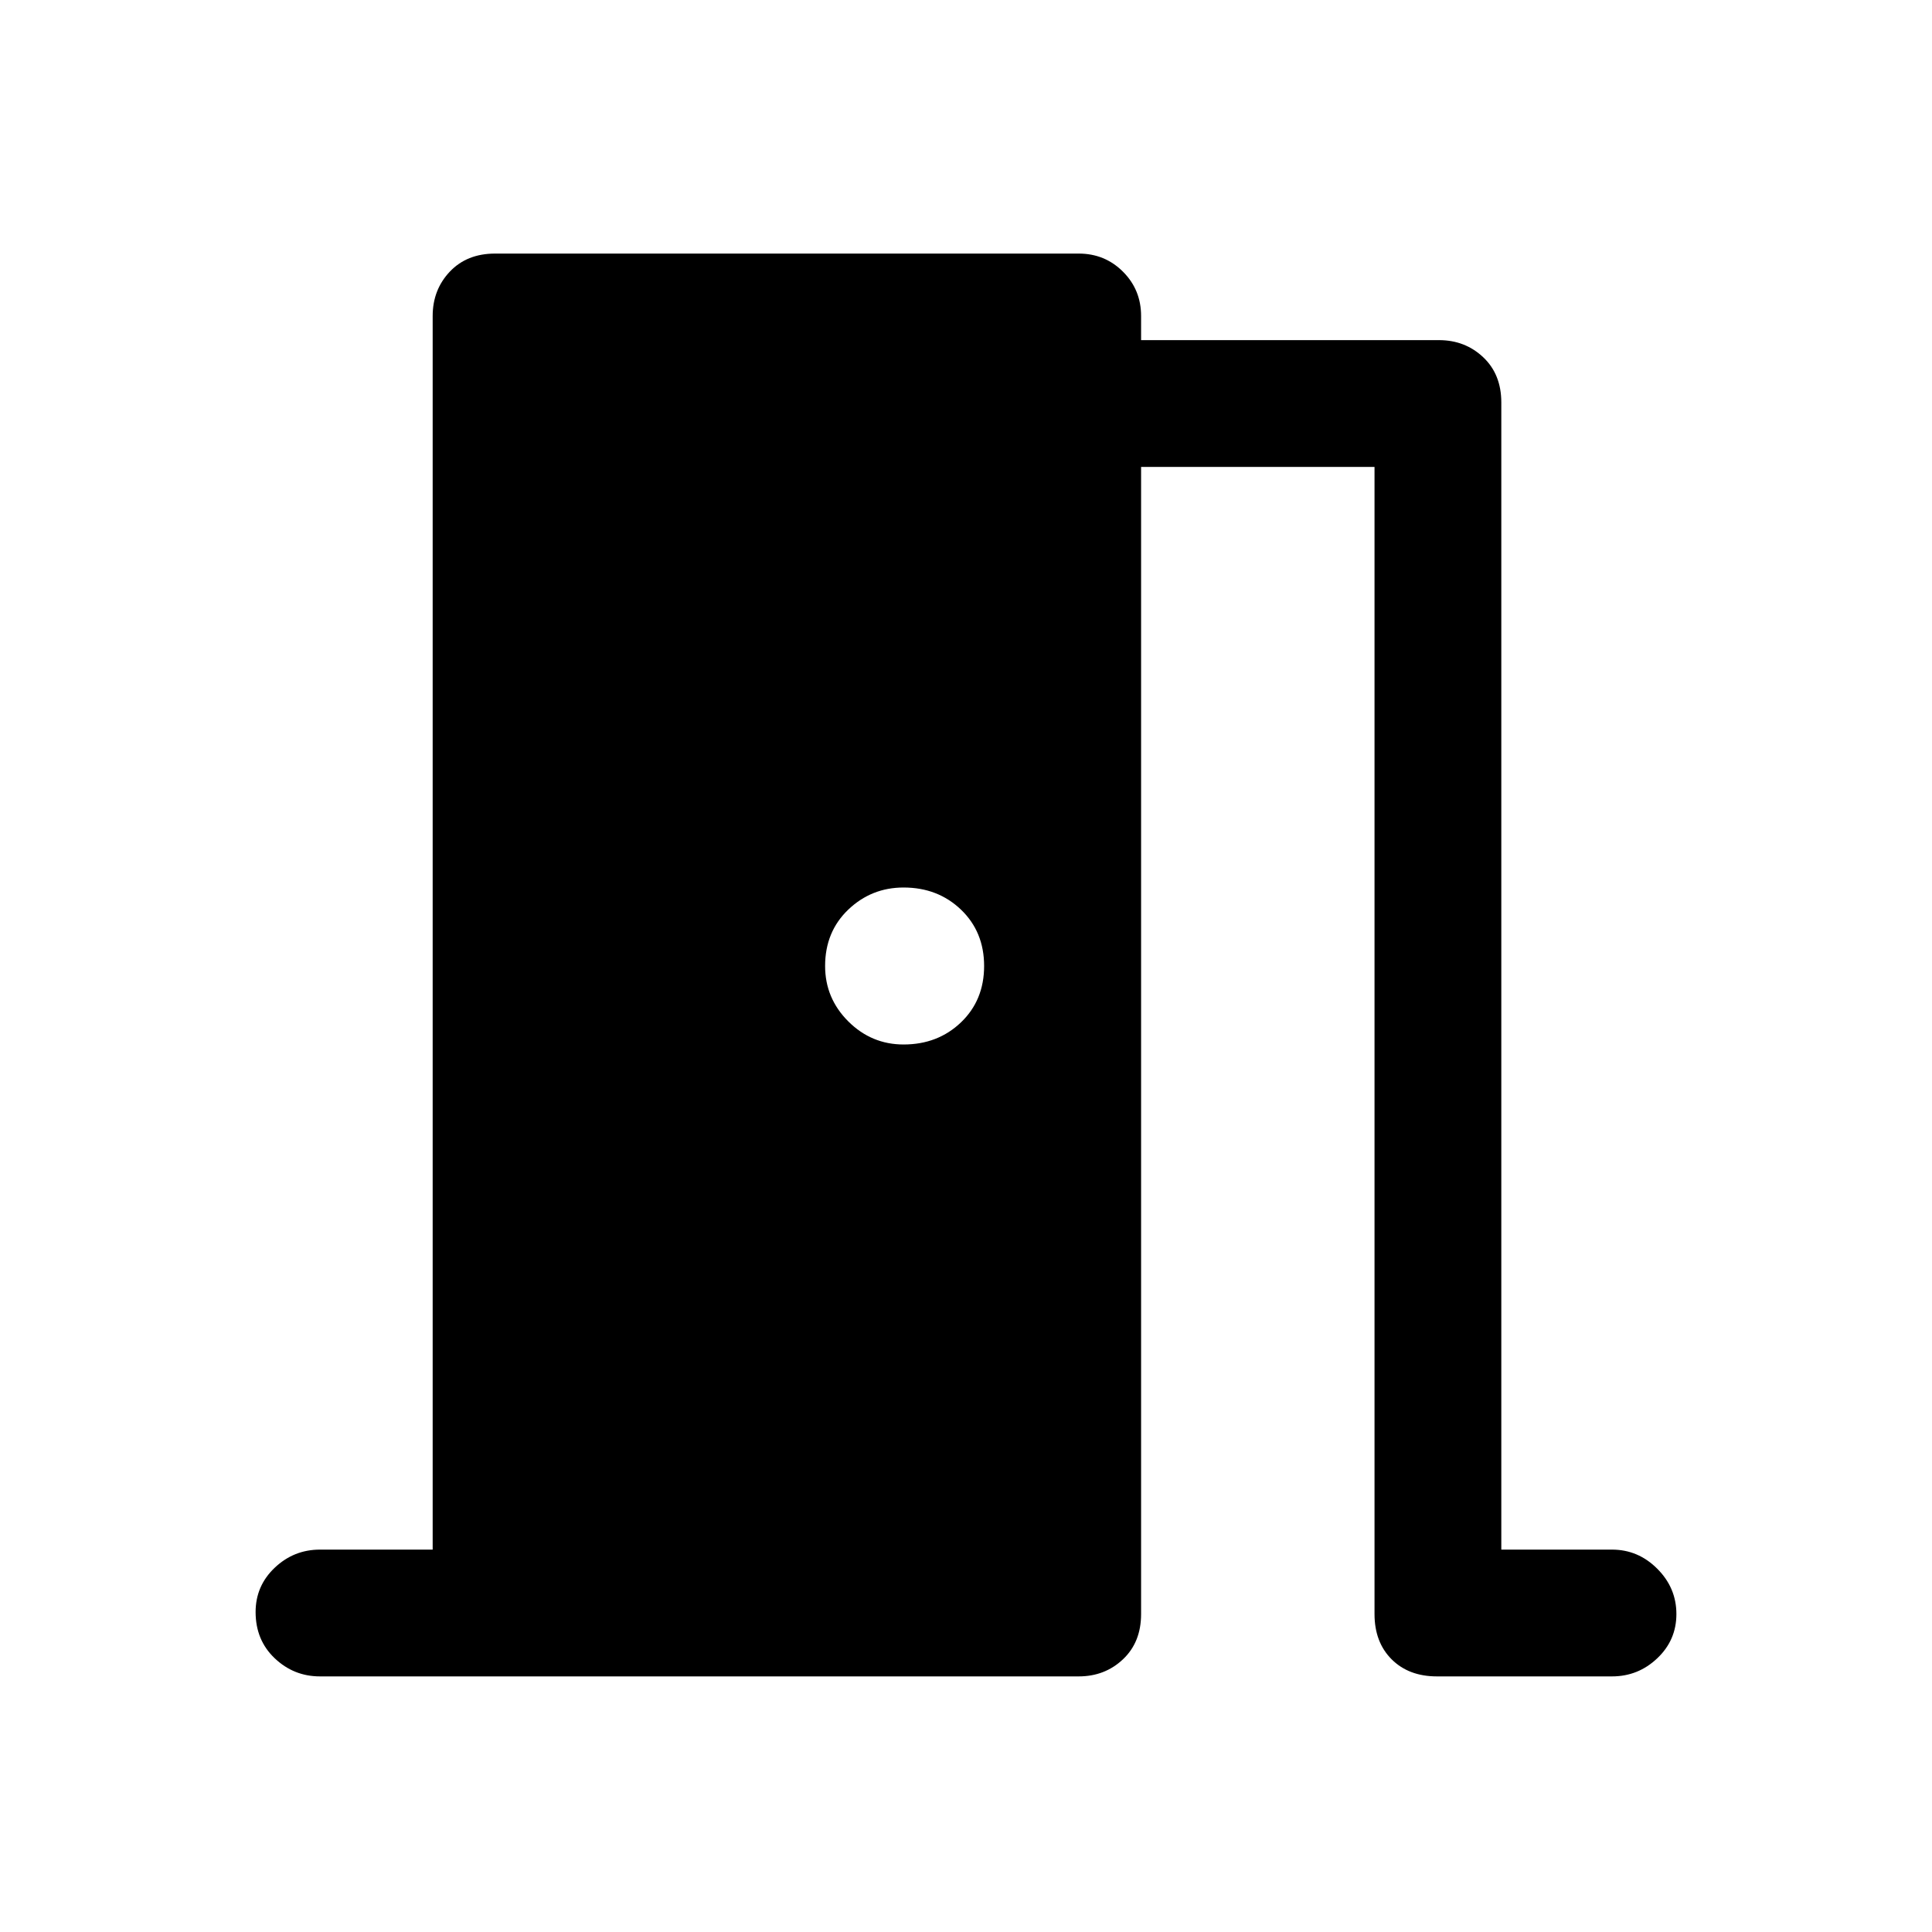 <svg xmlns="http://www.w3.org/2000/svg" height="40" width="40"><path d="M6.625 34.708q-.542 0-.937-.375-.396-.375-.396-.958 0-.542.396-.917.395-.375.937-.375h2.333V6.542q0-.542.354-.917.355-.375.938-.375h12.083q.542 0 .917.375t.375.917v.5h6.167q.541 0 .916.354t.375.937v23.75h2.292q.542 0 .937.396.396.396.396.938 0 .541-.396.916-.395.375-.937.375H29.75q-.583 0-.938-.354-.354-.354-.354-.937V9.667h-4.833v23.75q0 .583-.375.937-.375.354-.917.354ZM20.375 20q0-.708-.479-1.167-.479-.458-1.188-.458-.666 0-1.146.458-.479.459-.479 1.167 0 .667.479 1.146.48.479 1.146.479.709 0 1.188-.458.479-.459.479-1.167Z"/></svg>